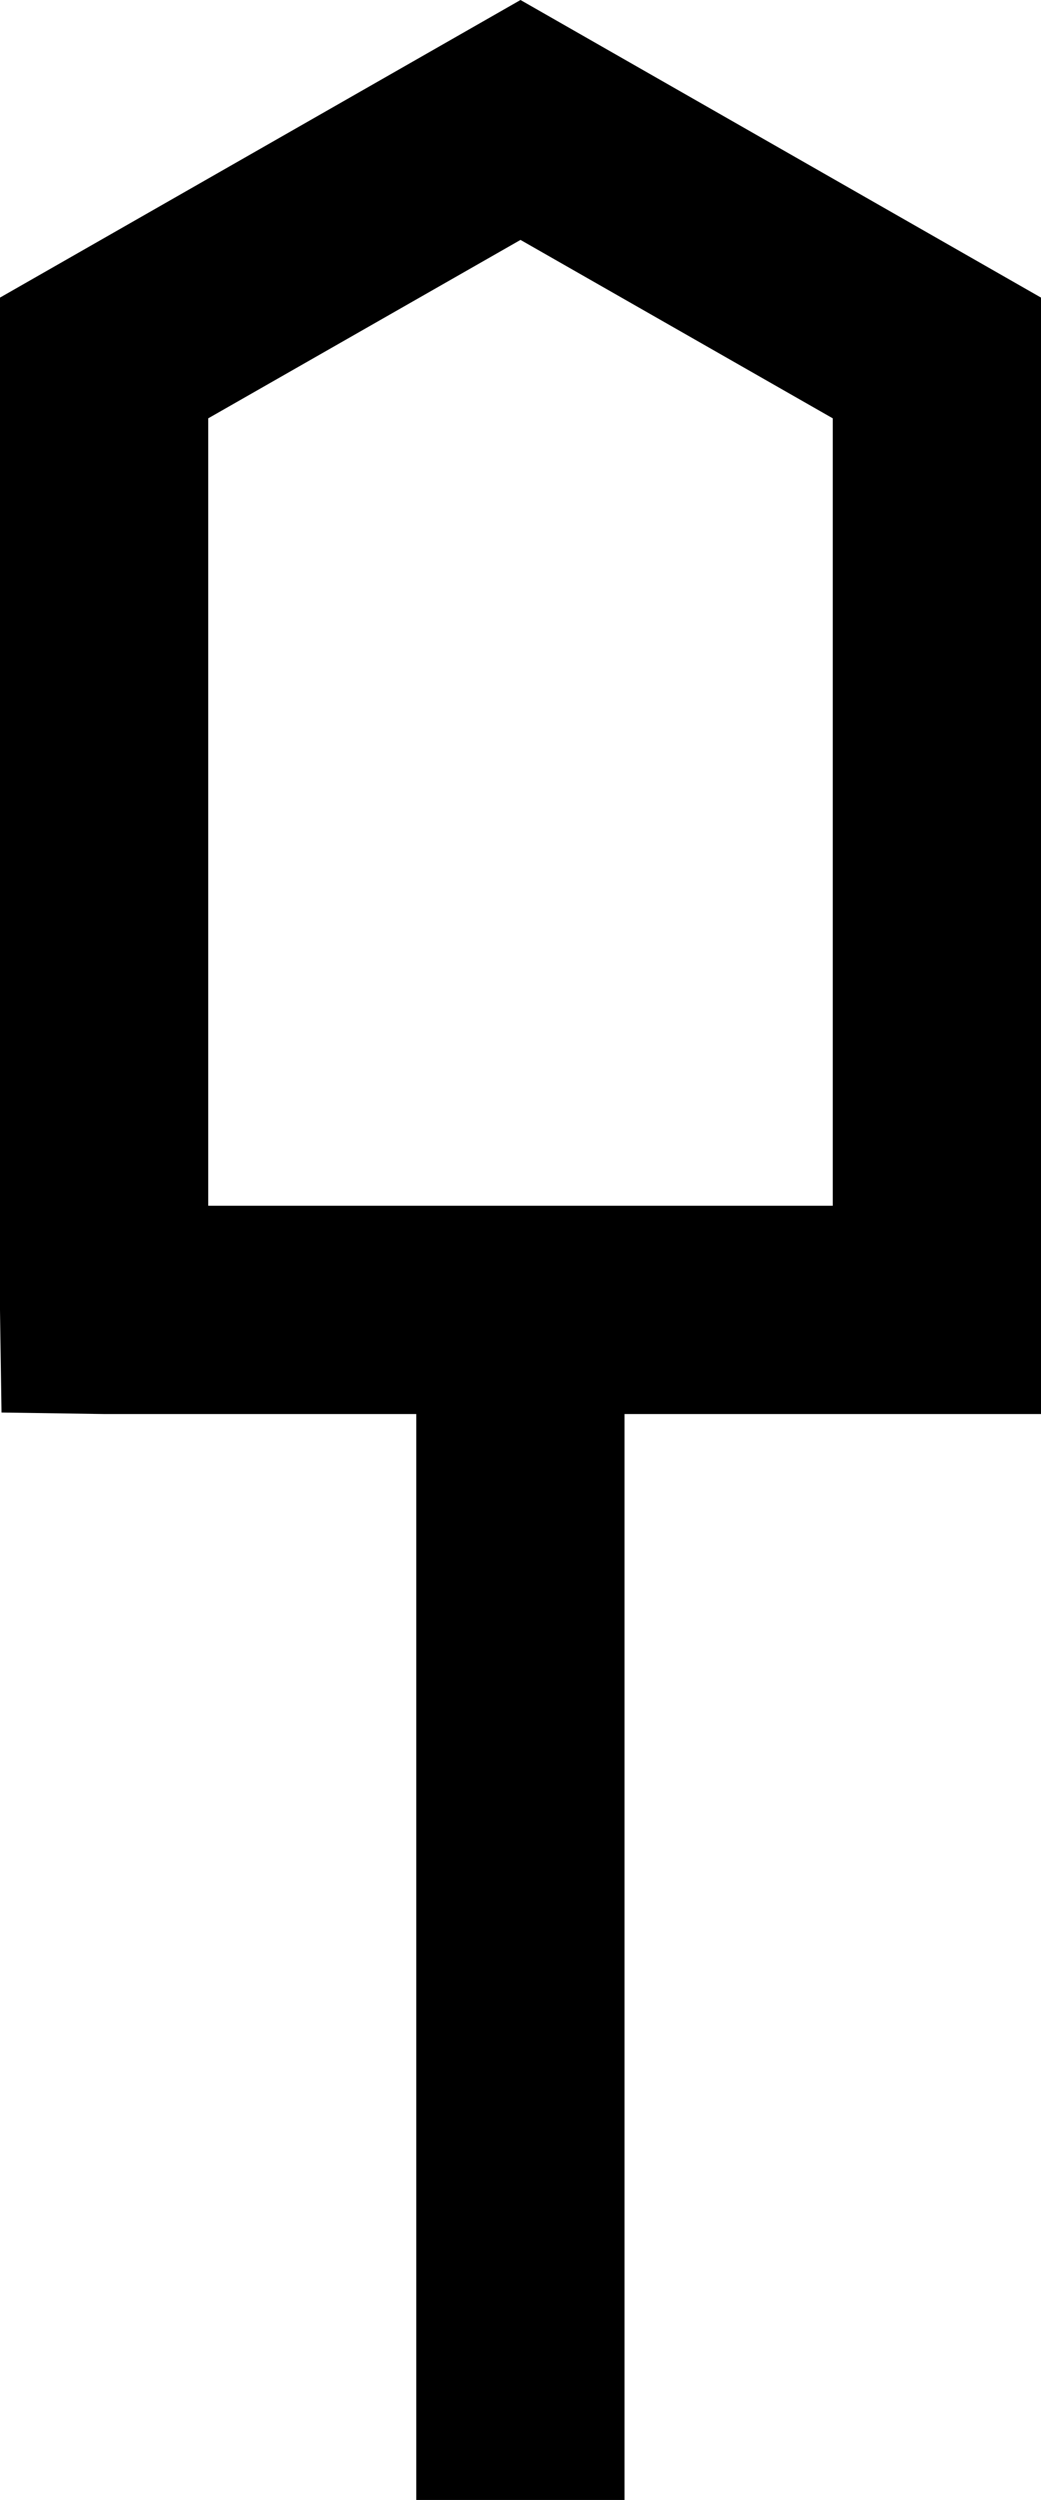<?xml version="1.0" encoding="UTF-8" standalone="no"?>
<!-- Created with Inkscape (http://www.inkscape.org/) -->

<svg
   xmlns:dc="http://purl.org/dc/elements/1.1/"
   xmlns:cc="http://creativecommons.org/ns#"
   xmlns:rdf="http://www.w3.org/1999/02/22-rdf-syntax-ns#"
   xmlns:svg="http://www.w3.org/2000/svg"
   xmlns="http://www.w3.org/2000/svg"
   xmlns:inkscape="http://www.inkscape.org/namespaces/inkscape"
   version="1.1"
   width="100%"
   height="100%"
   viewBox="0 0 146.062 350.719"
   id="svg2"
   xml:space="preserve"
   style="fill-rule:evenodd;stroke-linecap:round;stroke-linejoin:round"><defs
     id="defs4"><clipPath
       id="clipId0"><path
         d="M 0,600 800,600 800,0 0,0 z"
         inkscape:connector-curvature="0"
         id="path7" /></clipPath></defs><g
     transform="translate(-327.625,-124.406)"
     clip-path="url(#clipId0)"
     id="g9"
     style="fill:none;stroke:#000000;stroke-width:0.1" /><g
     transform="translate(-327.625,-124.406)"
     clip-path="url(#clipId0)"
     id="g11"
     style="fill:#000000;stroke:none"><path
       d="m 400.656,124.406 -73.031,41.75 0,142.031 0.212,14.382 14.382,0.212 43.812,0 0,152.344 29.219,0 0,-152.344 58.438,0 0,-156.625 z m 0,33.656 43.812,25.031 0,110.469 -87.625,0 0,-110.469 z"
       inkscape:connector-curvature="0"
       id="path13" /></g></svg>